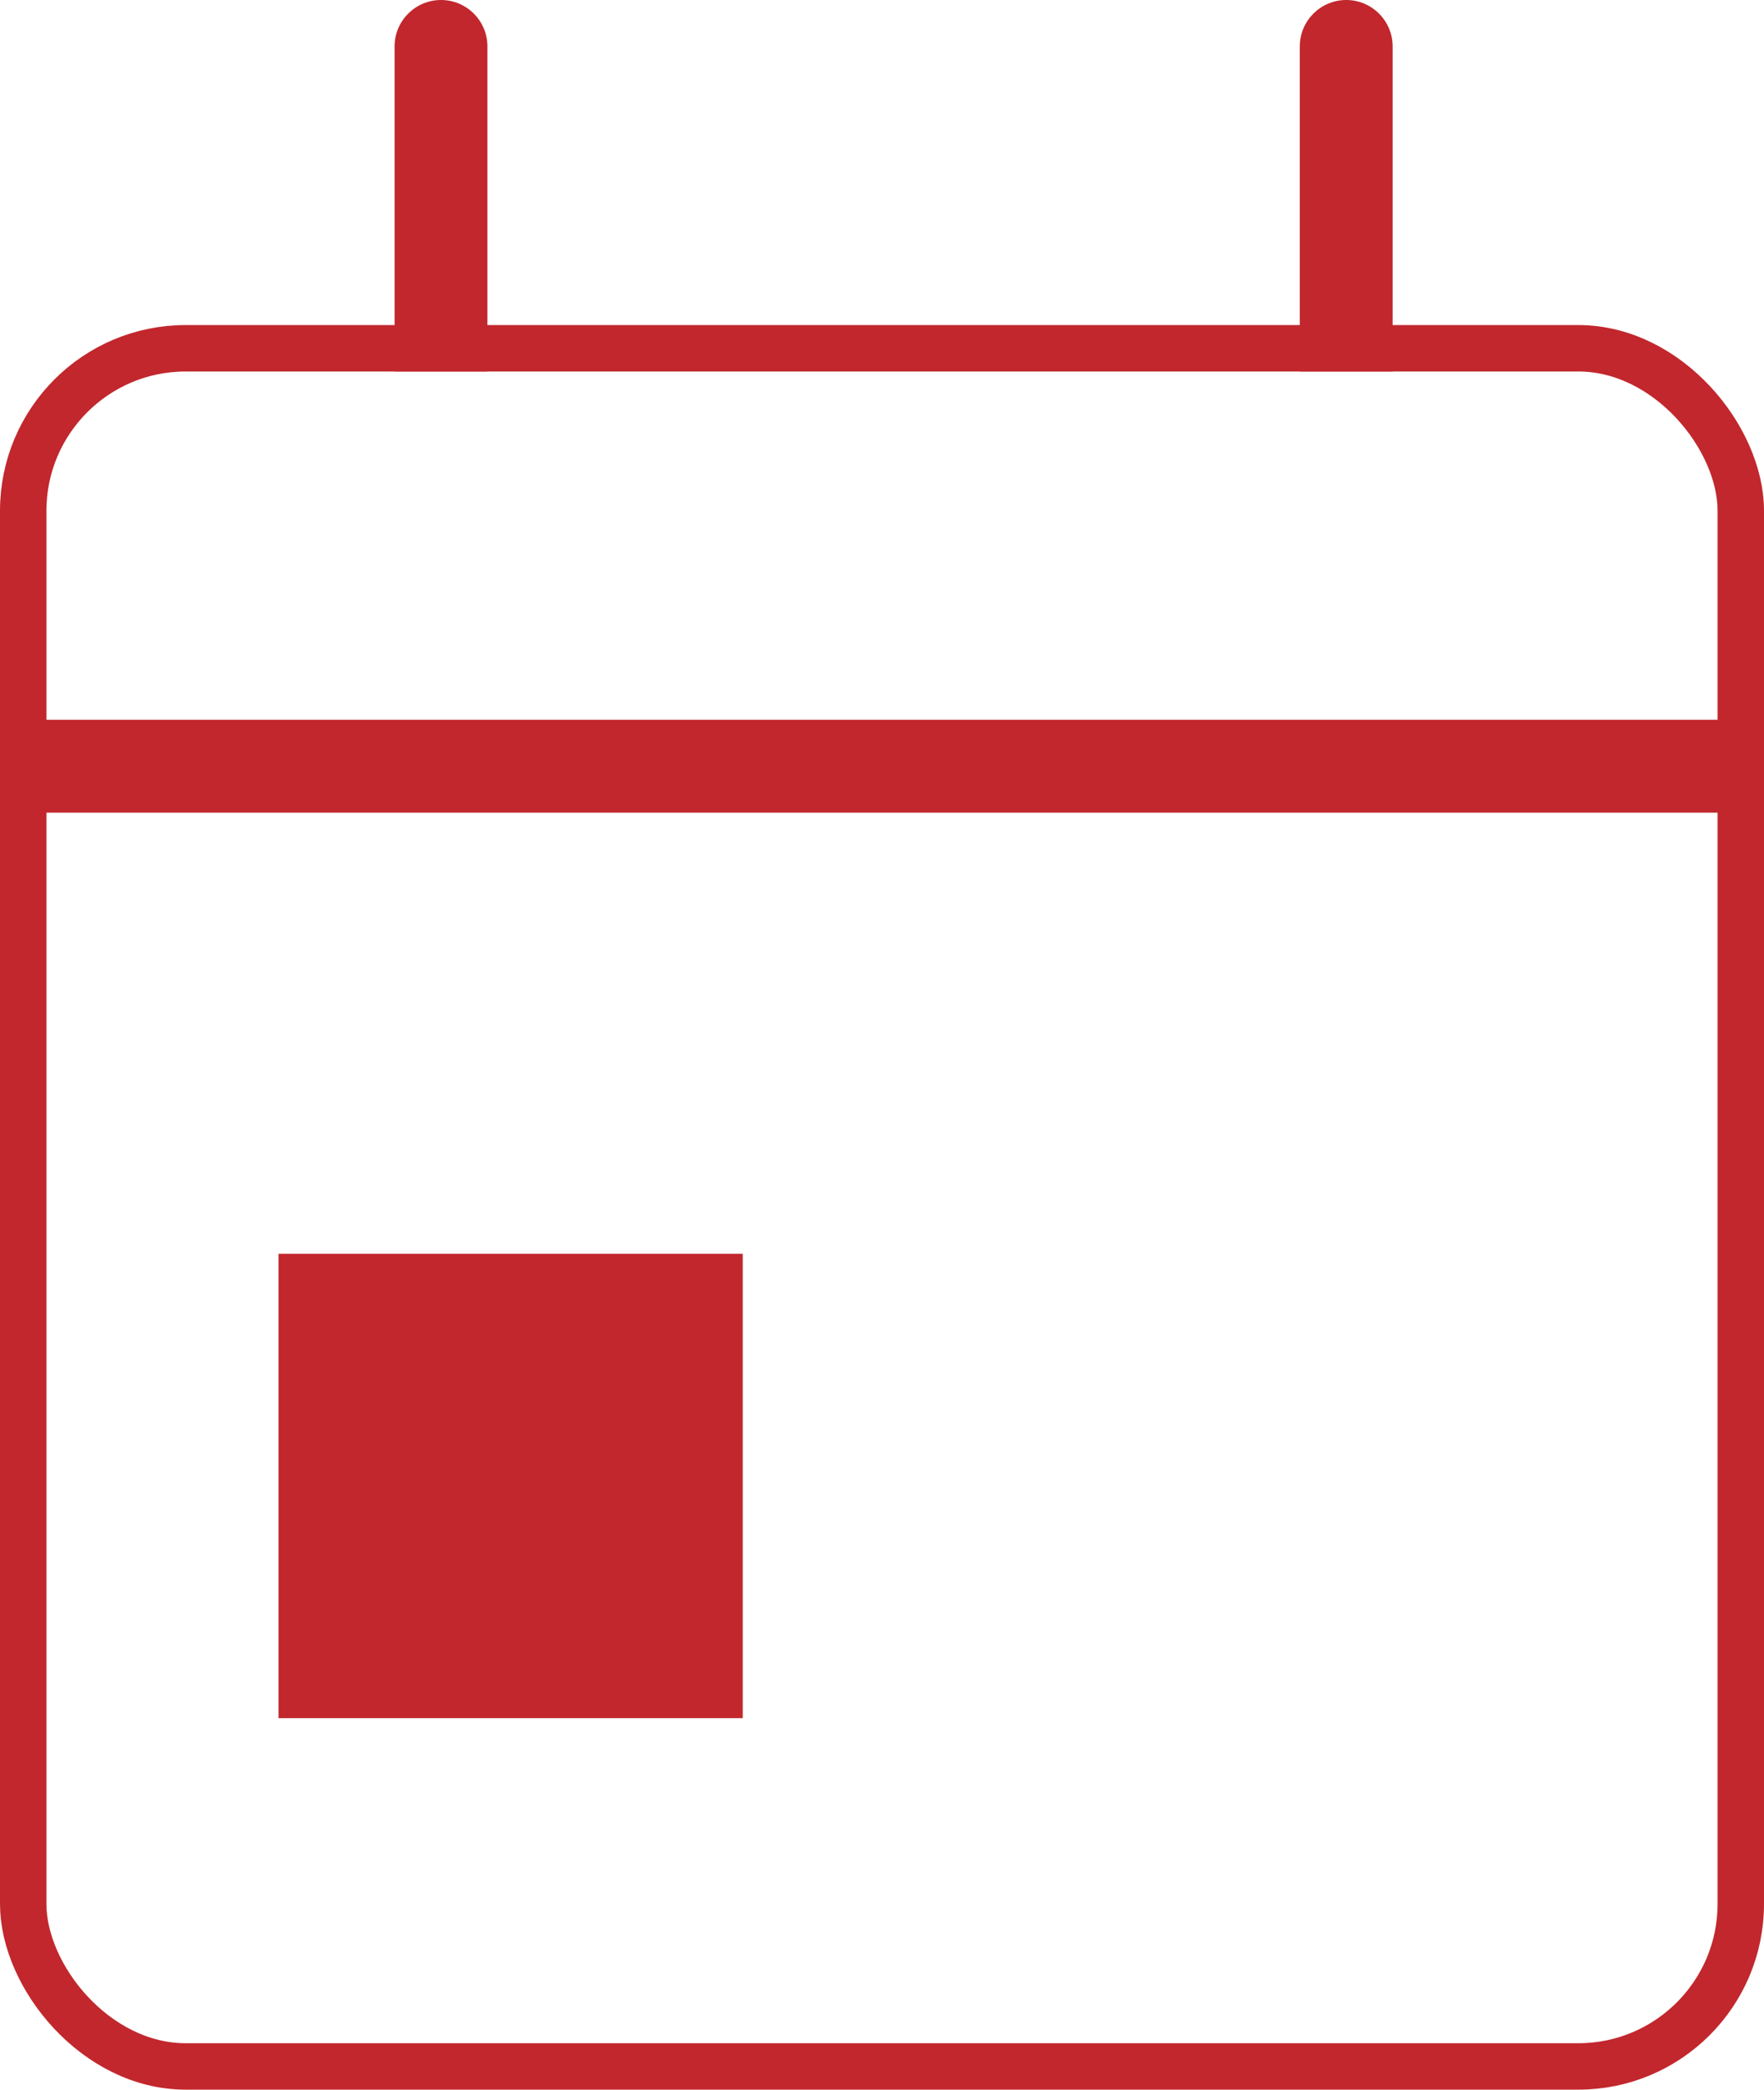 <svg width="38" height="45" viewBox="0 0 38 45" fill="none" xmlns="http://www.w3.org/2000/svg">
<rect x="0.5" y="7.5" width="37" height="37" rx="3.5" stroke="#C1272D"/>
<path d="M8.5 7V8H10.5V7H8.5ZM10.5 1C10.5 0.448 10.052 0 9.5 0C8.948 0 8.5 0.448 8.5 1H10.5ZM10.5 7V1H8.5V7H10.5Z" fill="#C1272D"/>
<path d="M28 7V8H30V7H28ZM30 1C30 0.448 29.552 0 29 0C28.448 0 28 0.448 28 1H30ZM30 7V1H28V7H30Z" fill="#C1272D"/>
<path d="M0 16.5H38" stroke="#C1272D" stroke-width="2"/>
<rect x="6" y="27" width="10" height="10" fill="#C1272D"/>
</svg>
